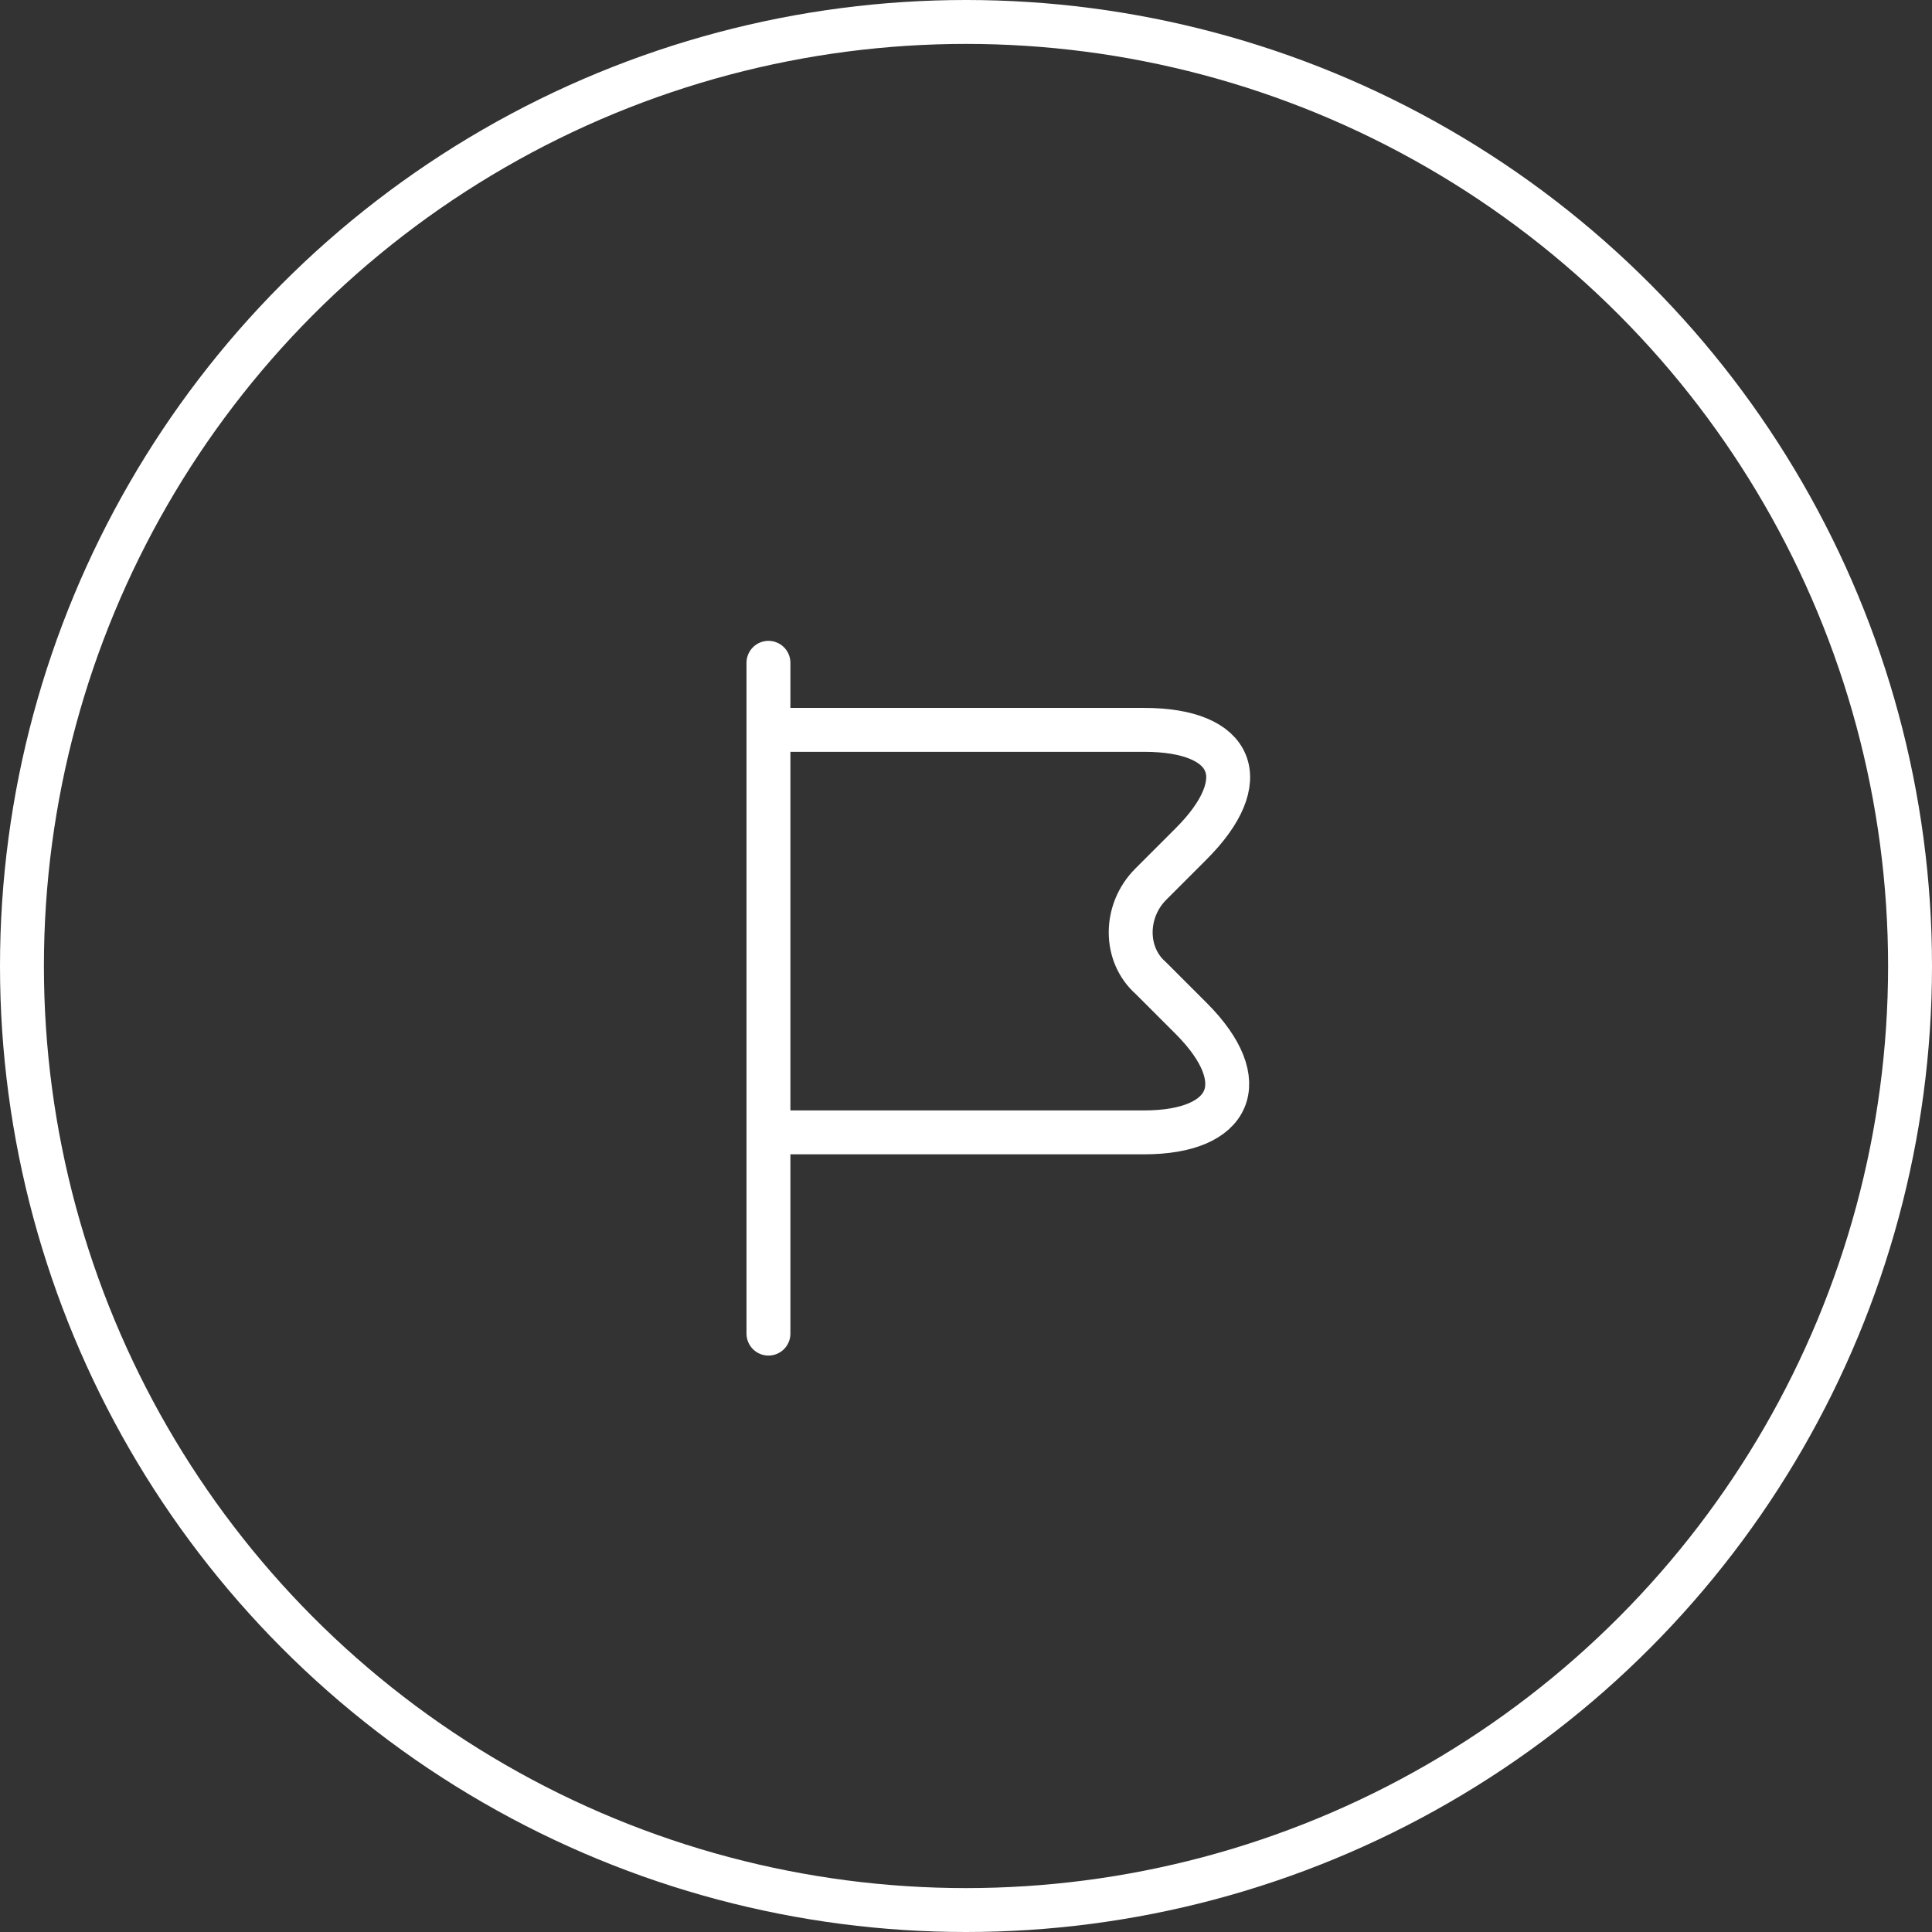 <svg width="44" height="44" viewBox="0 0 44 44" fill="none" xmlns="http://www.w3.org/2000/svg">
<rect x="0" y="0" width="44" height="44" fill="#333333" stroke="none"/>
<circle cx="22" cy="22" r="21.5" stroke="white"/>
<path d="M17.501 15.095V30.372" stroke="white" stroke-miterlimit="10" stroke-linecap="round" stroke-linejoin="round"/>
<path d="M17.501 16.622H26.056C28.119 16.622 28.577 17.768 27.126 19.219L26.209 20.136C25.598 20.747 25.598 21.74 26.209 22.275L27.126 23.192C28.577 24.643 28.042 25.789 26.056 25.789H17.501" stroke="white" stroke-miterlimit="10" stroke-linecap="round" stroke-linejoin="round"/>
</svg>
